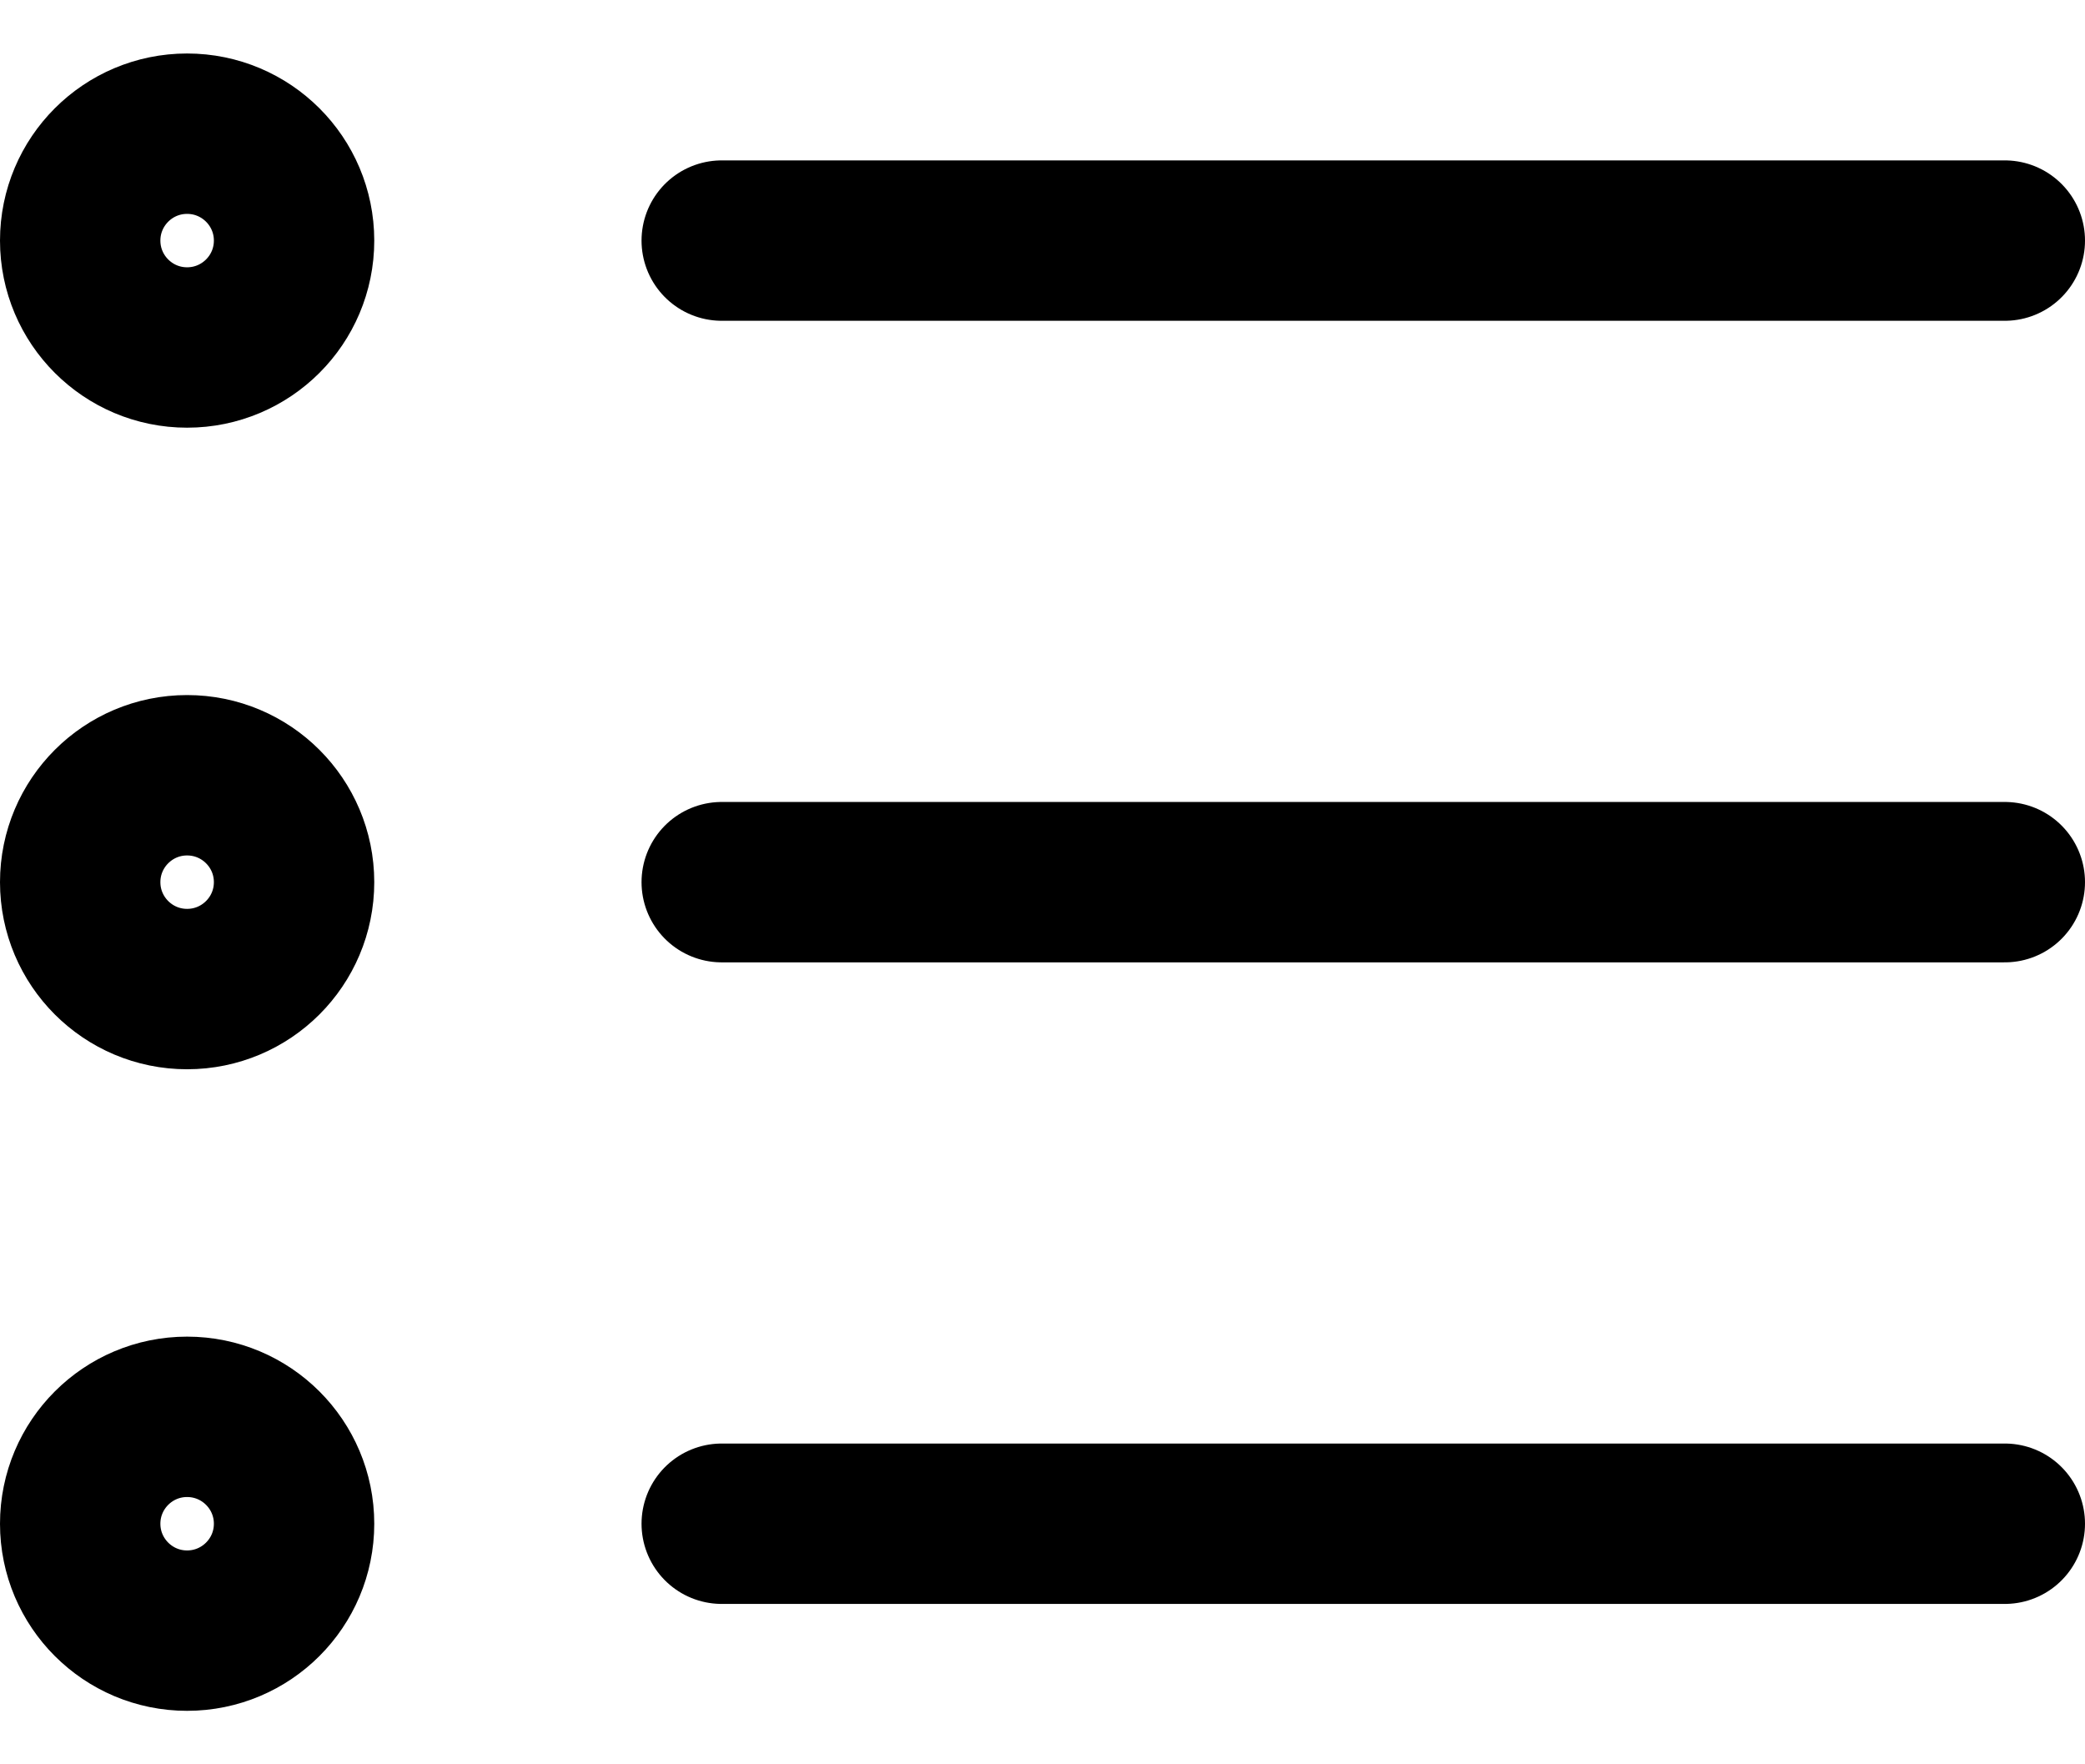<svg width="26" height="22" viewBox="0 0 26 22" fill="none" xmlns="http://www.w3.org/2000/svg">
<path d="M25 11L9 11M25 3L9 3M25 19L9 19M3.667 11C3.667 11.736 3.07 12.333 2.333 12.333C1.597 12.333 1 11.736 1 11C1 10.264 1.597 9.667 2.333 9.667C3.07 9.667 3.667 10.264 3.667 11ZM3.667 3C3.667 3.736 3.07 4.333 2.333 4.333C1.597 4.333 1 3.736 1 3C1 2.264 1.597 1.667 2.333 1.667C3.07 1.667 3.667 2.264 3.667 3ZM3.667 19C3.667 19.736 3.07 20.333 2.333 20.333C1.597 20.333 1 19.736 1 19C1 18.264 1.597 17.667 2.333 17.667C3.07 17.667 3.667 18.264 3.667 19Z" stroke="black" stroke-width="2" stroke-linecap="round" stroke-linejoin="round"/>
</svg>
